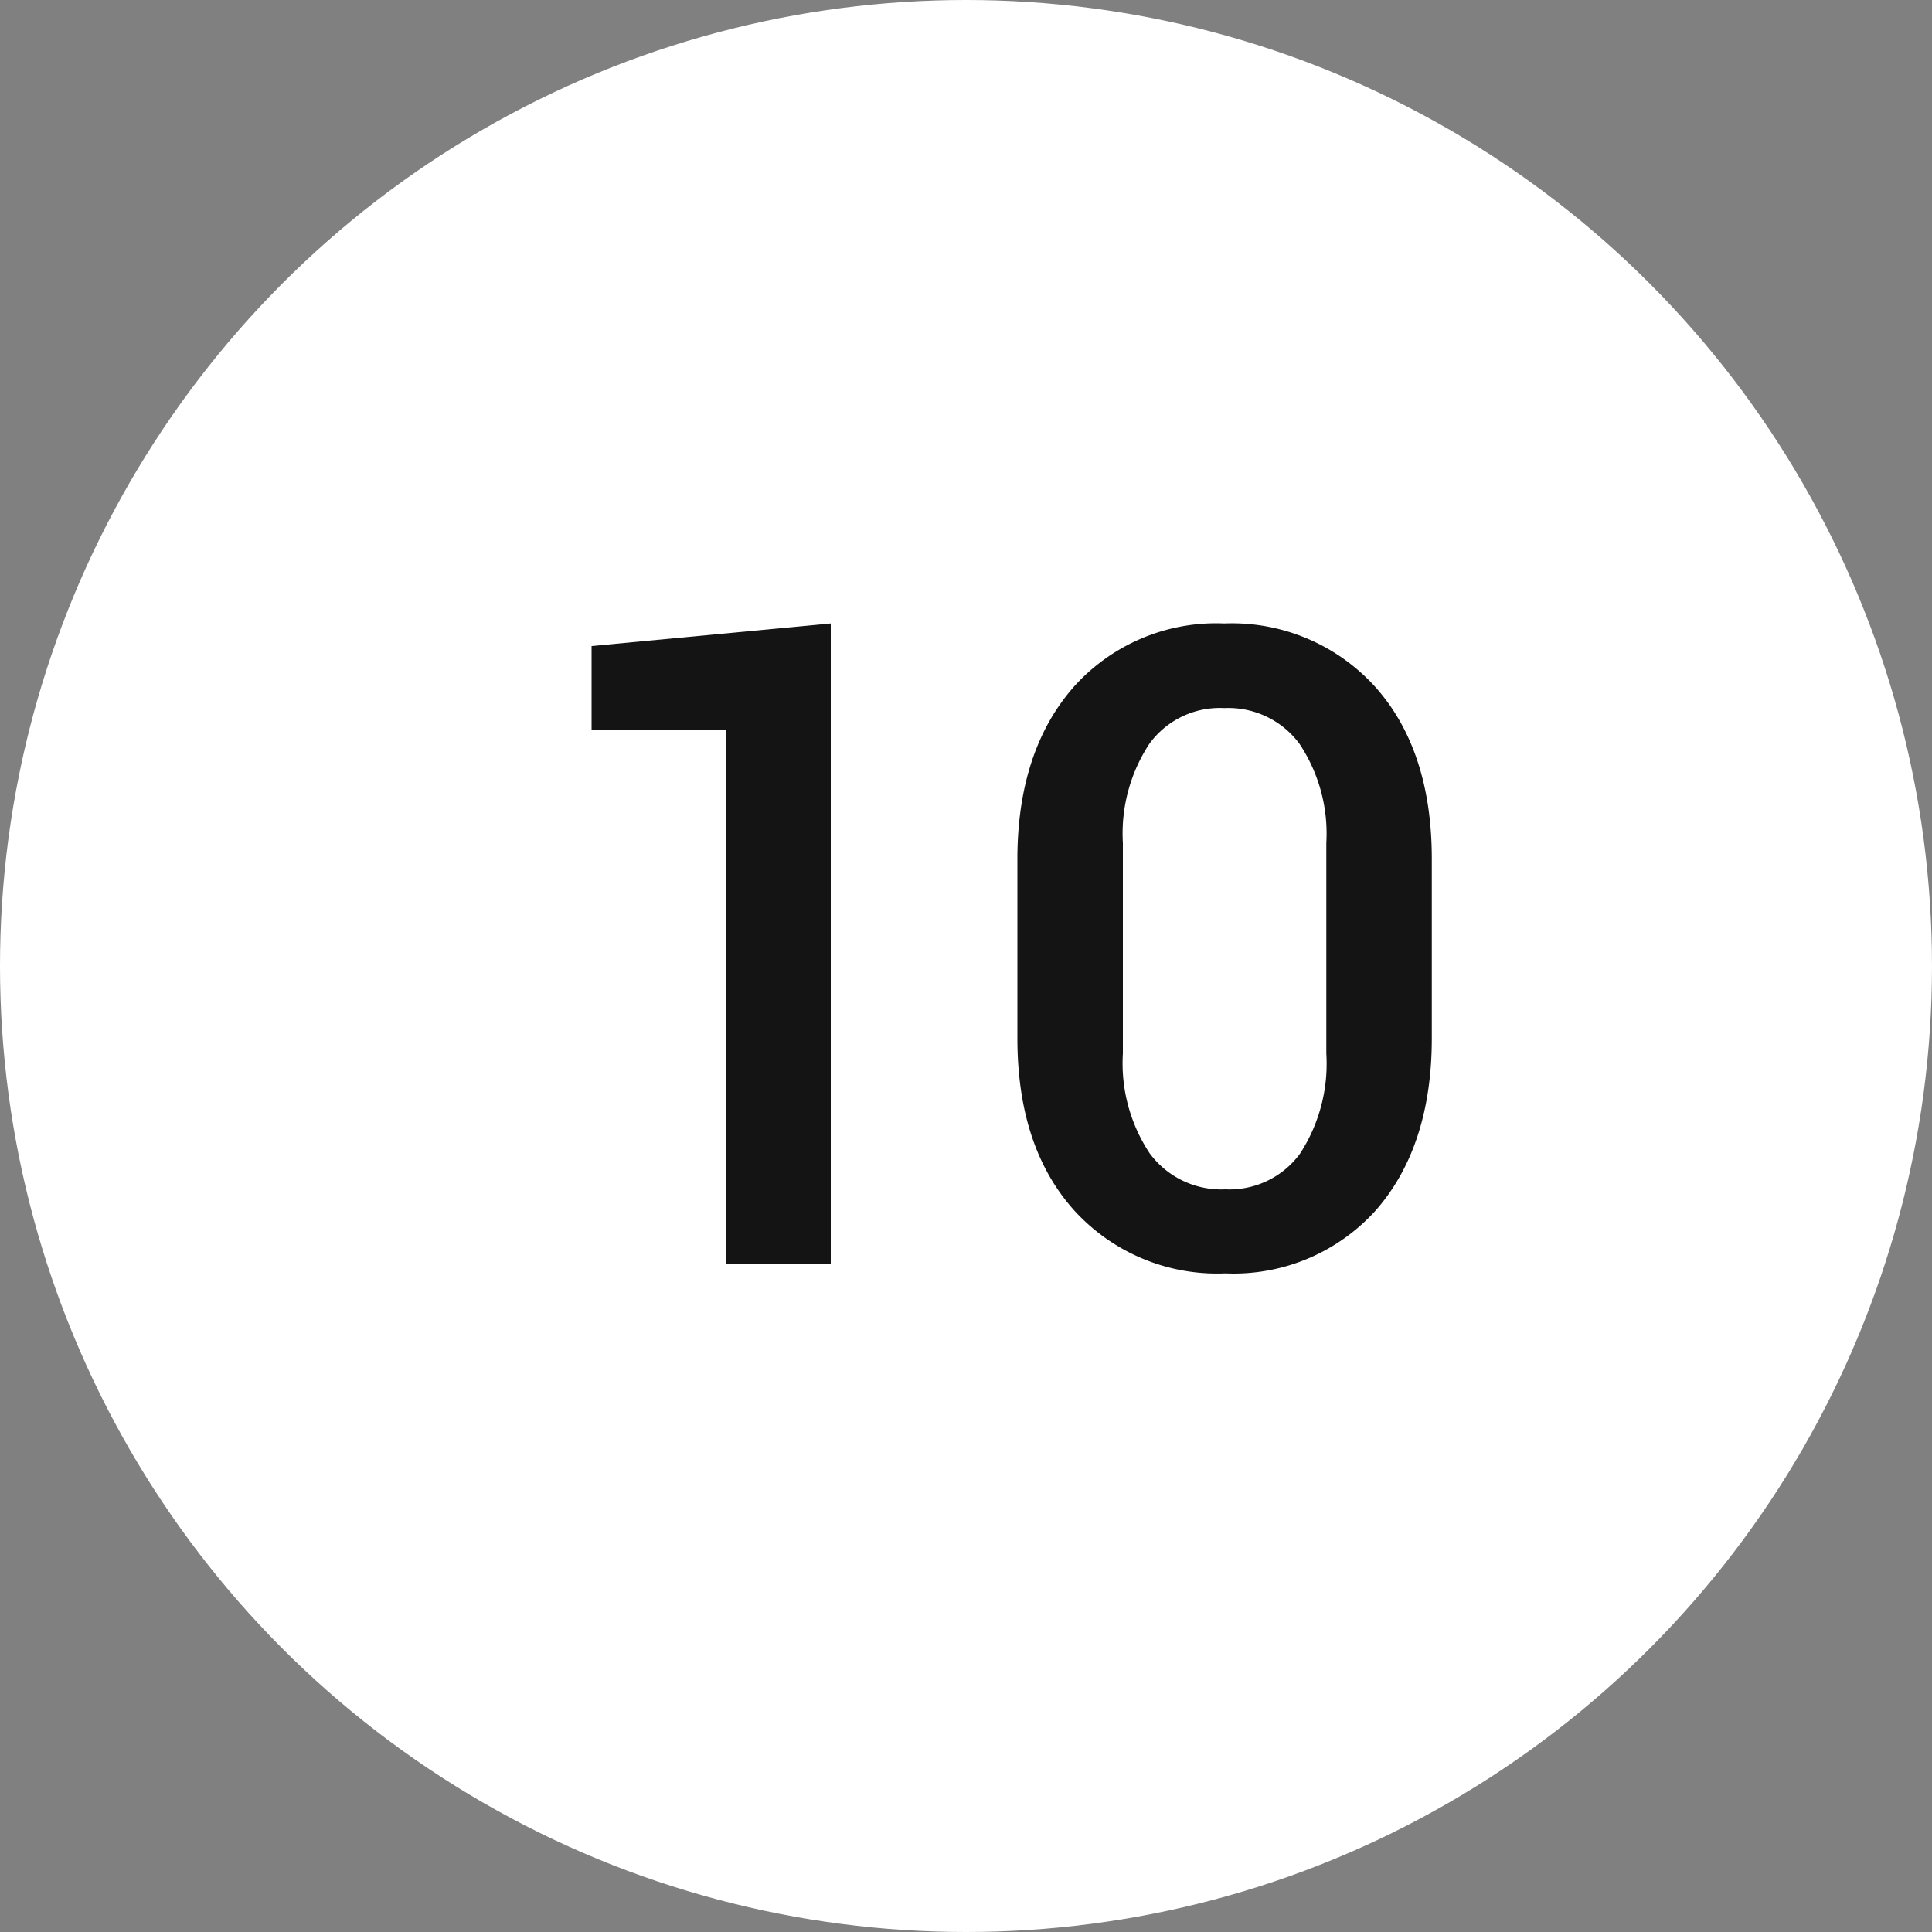 <svg id="Layer_1" data-name="Layer 1" xmlns="http://www.w3.org/2000/svg" viewBox="0 0 100 100"><rect x="0" y="0" width="100" height="100" fill="#808080" stroke="none"/><g id="Layer_2" data-name="Layer 2"><circle cx="50" cy="50" r="50" style="fill:#fff"/></g><g style="isolation:isolate"><path d="M43,65.44H37.57V37.77H30.62V33.44L43,32.27Z" style="fill:#141414"/><path d="M74.11,53.74c0,3.77-1,6.75-2.91,8.92a9.91,9.91,0,0,1-7.78,3.25,10,10,0,0,1-7.82-3.26q-2.94-3.27-2.94-8.91V44.46c0-3.75,1-6.73,2.92-8.91a9.89,9.89,0,0,1,7.79-3.28,10,10,0,0,1,7.81,3.28c1.95,2.18,2.93,5.16,2.93,8.91ZM68.65,43.63a8.38,8.38,0,0,0-1.39-5.13,4.58,4.58,0,0,0-3.89-1.85,4.51,4.51,0,0,0-3.88,1.85,8.45,8.45,0,0,0-1.37,5.13v10.9a8.43,8.43,0,0,0,1.39,5.17,4.6,4.6,0,0,0,3.91,1.86,4.53,4.53,0,0,0,3.87-1.85,8.54,8.54,0,0,0,1.36-5.18Z" style="fill:#141414"/></g></svg>